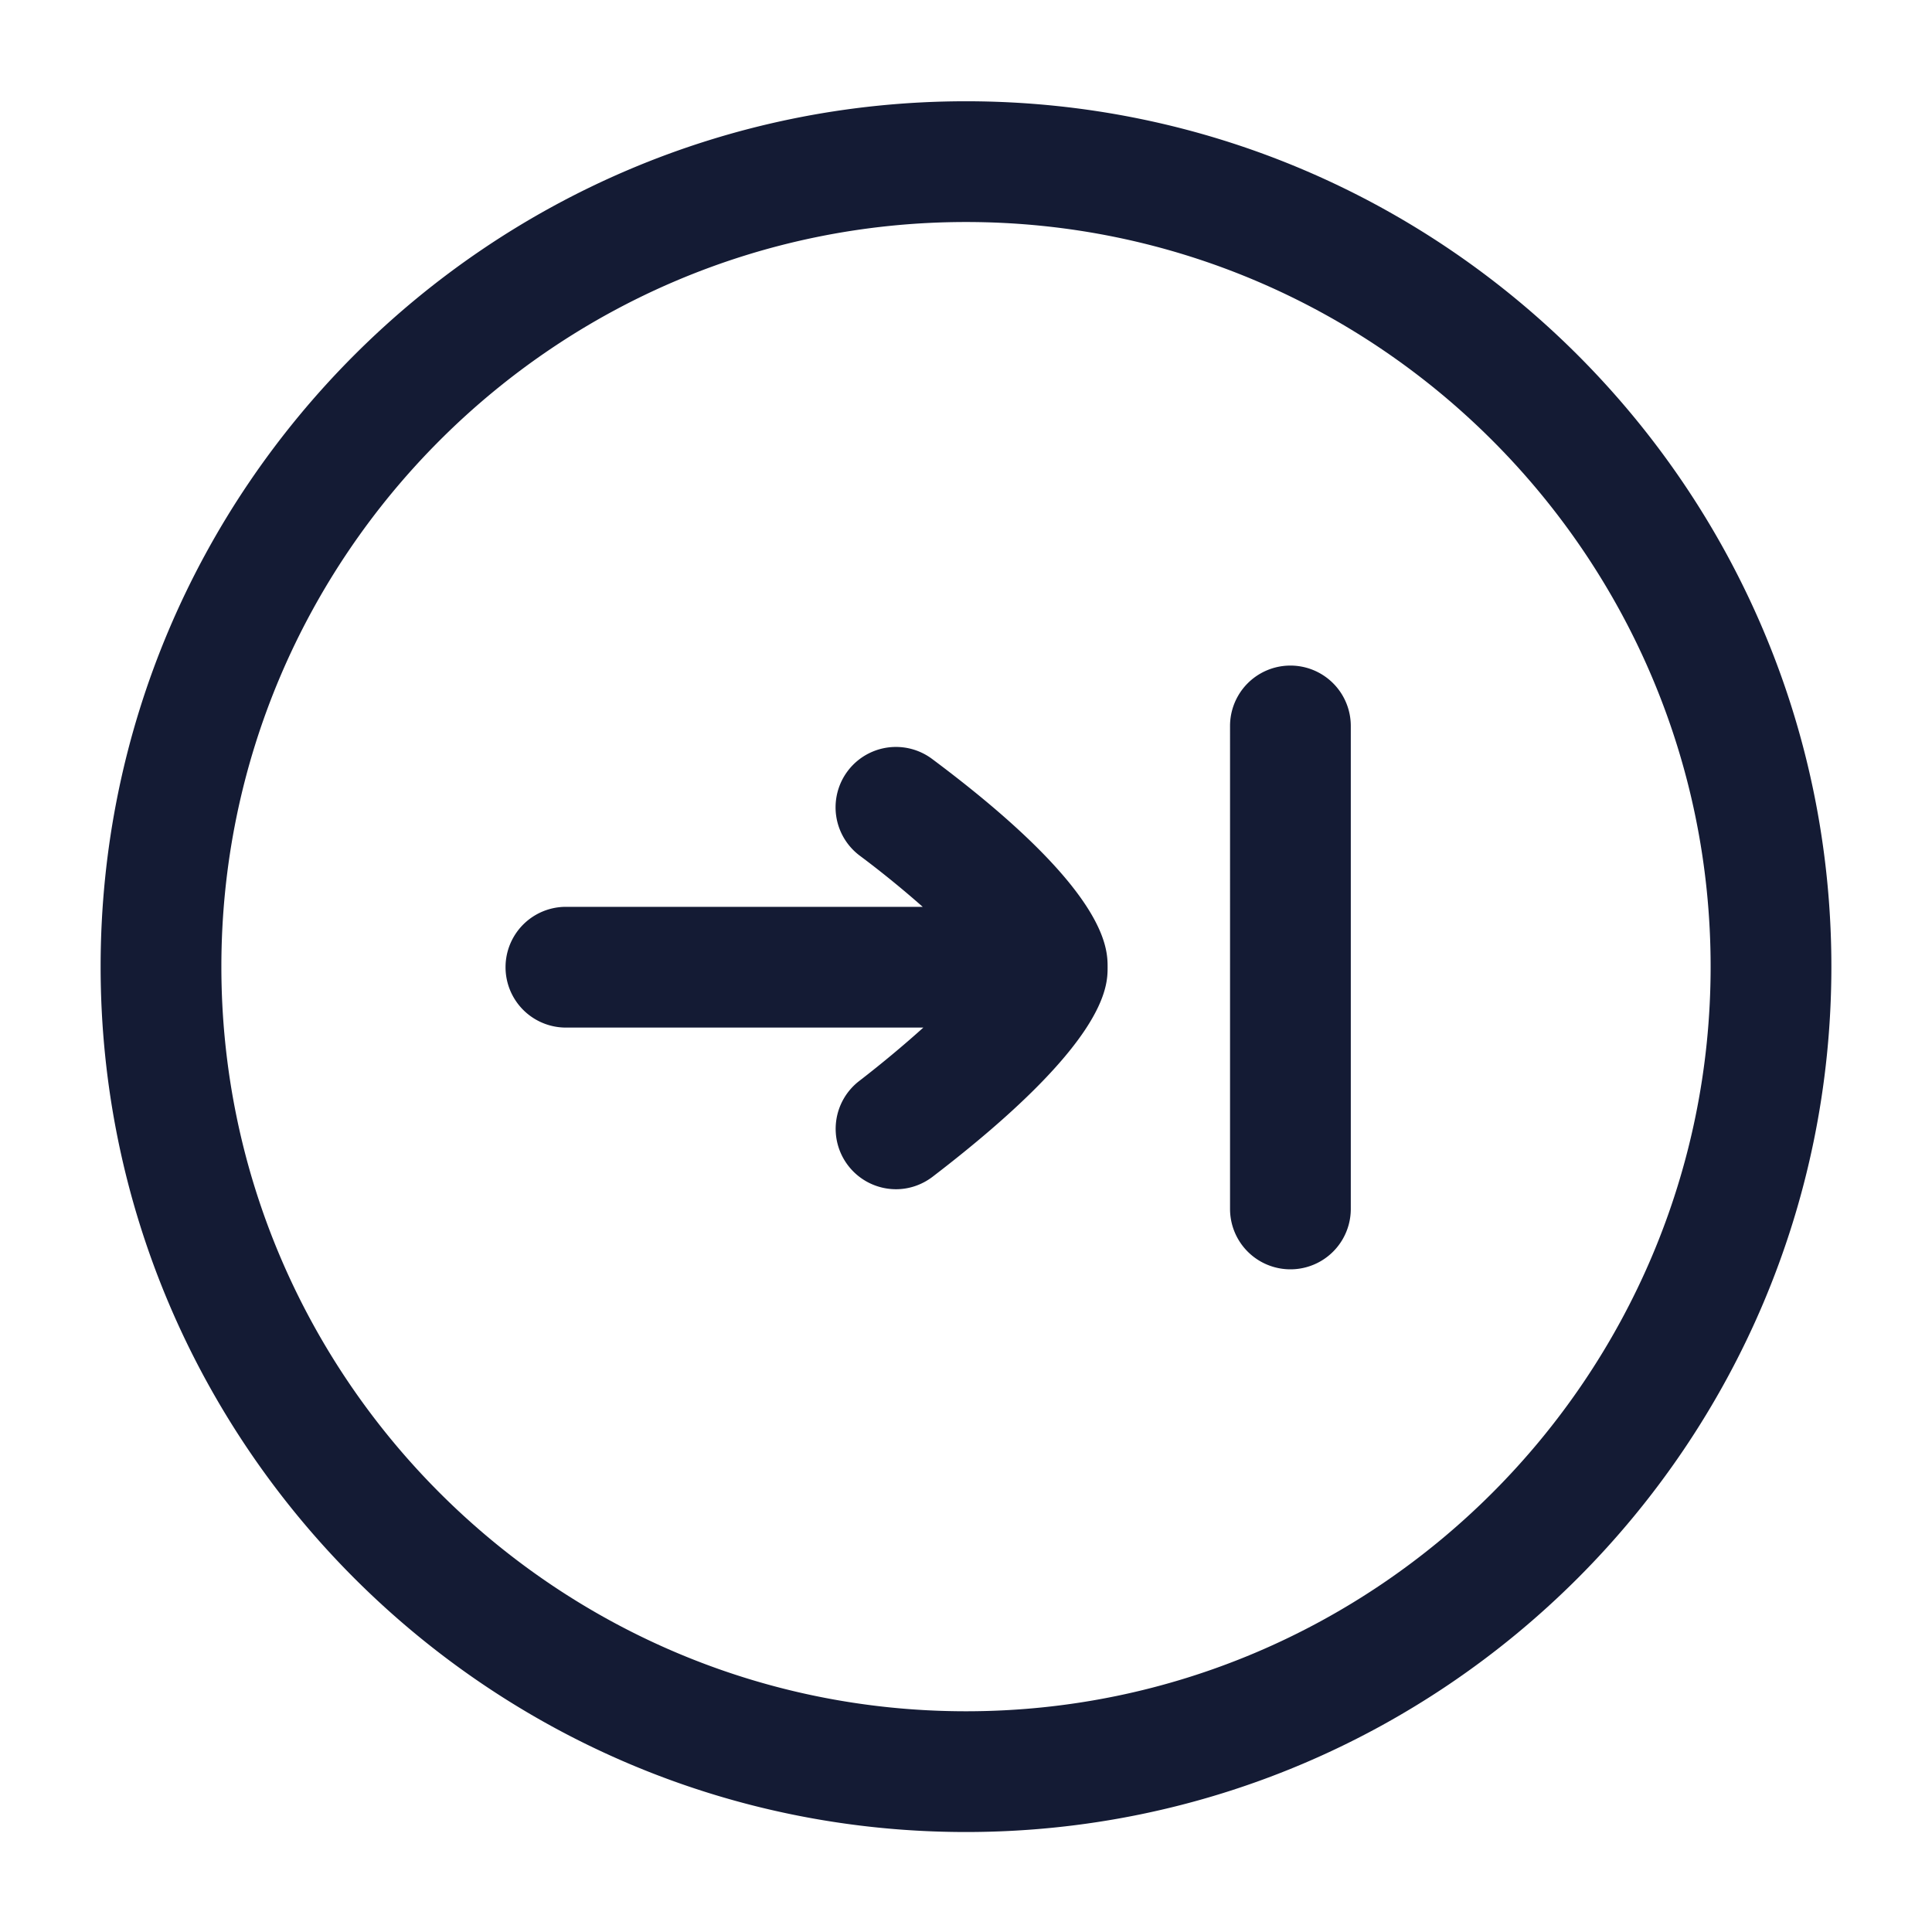 <svg xmlns="http://www.w3.org/2000/svg" width="24" height="24" fill="none"><path fill="#141B34" fill-rule="evenodd" d="M1.25 12.008c0 5.928 4.822 10.75 10.75 10.75s10.75-4.822 10.75-10.75S17.928 1.258 12 1.258 1.25 6.08 1.25 12.008m1.5 0c0-5.1 4.15-9.25 9.25-9.25s9.25 4.15 9.25 9.25-4.15 9.25-9.25 9.25-9.25-4.15-9.25-9.25m12.53 3.01a.75.75 0 0 0 1.5 0v-6a.75.75 0 0 0-1.5 0zm-4.745-.54a.75.75 0 0 0 .595.295h.001c.159 0 .319-.052.454-.155 2.174-1.666 2.174-2.366 2.174-2.603s0-.96-2.18-2.587a.749.749 0 1 0-.898 1.202c.271.202.541.423.781.635H7.03a.75.75 0 0 0 0 1.5h4.44c-.244.22-.52.45-.796.663a.75.75 0 0 0-.139 1.05" clip-rule="evenodd"/></svg>